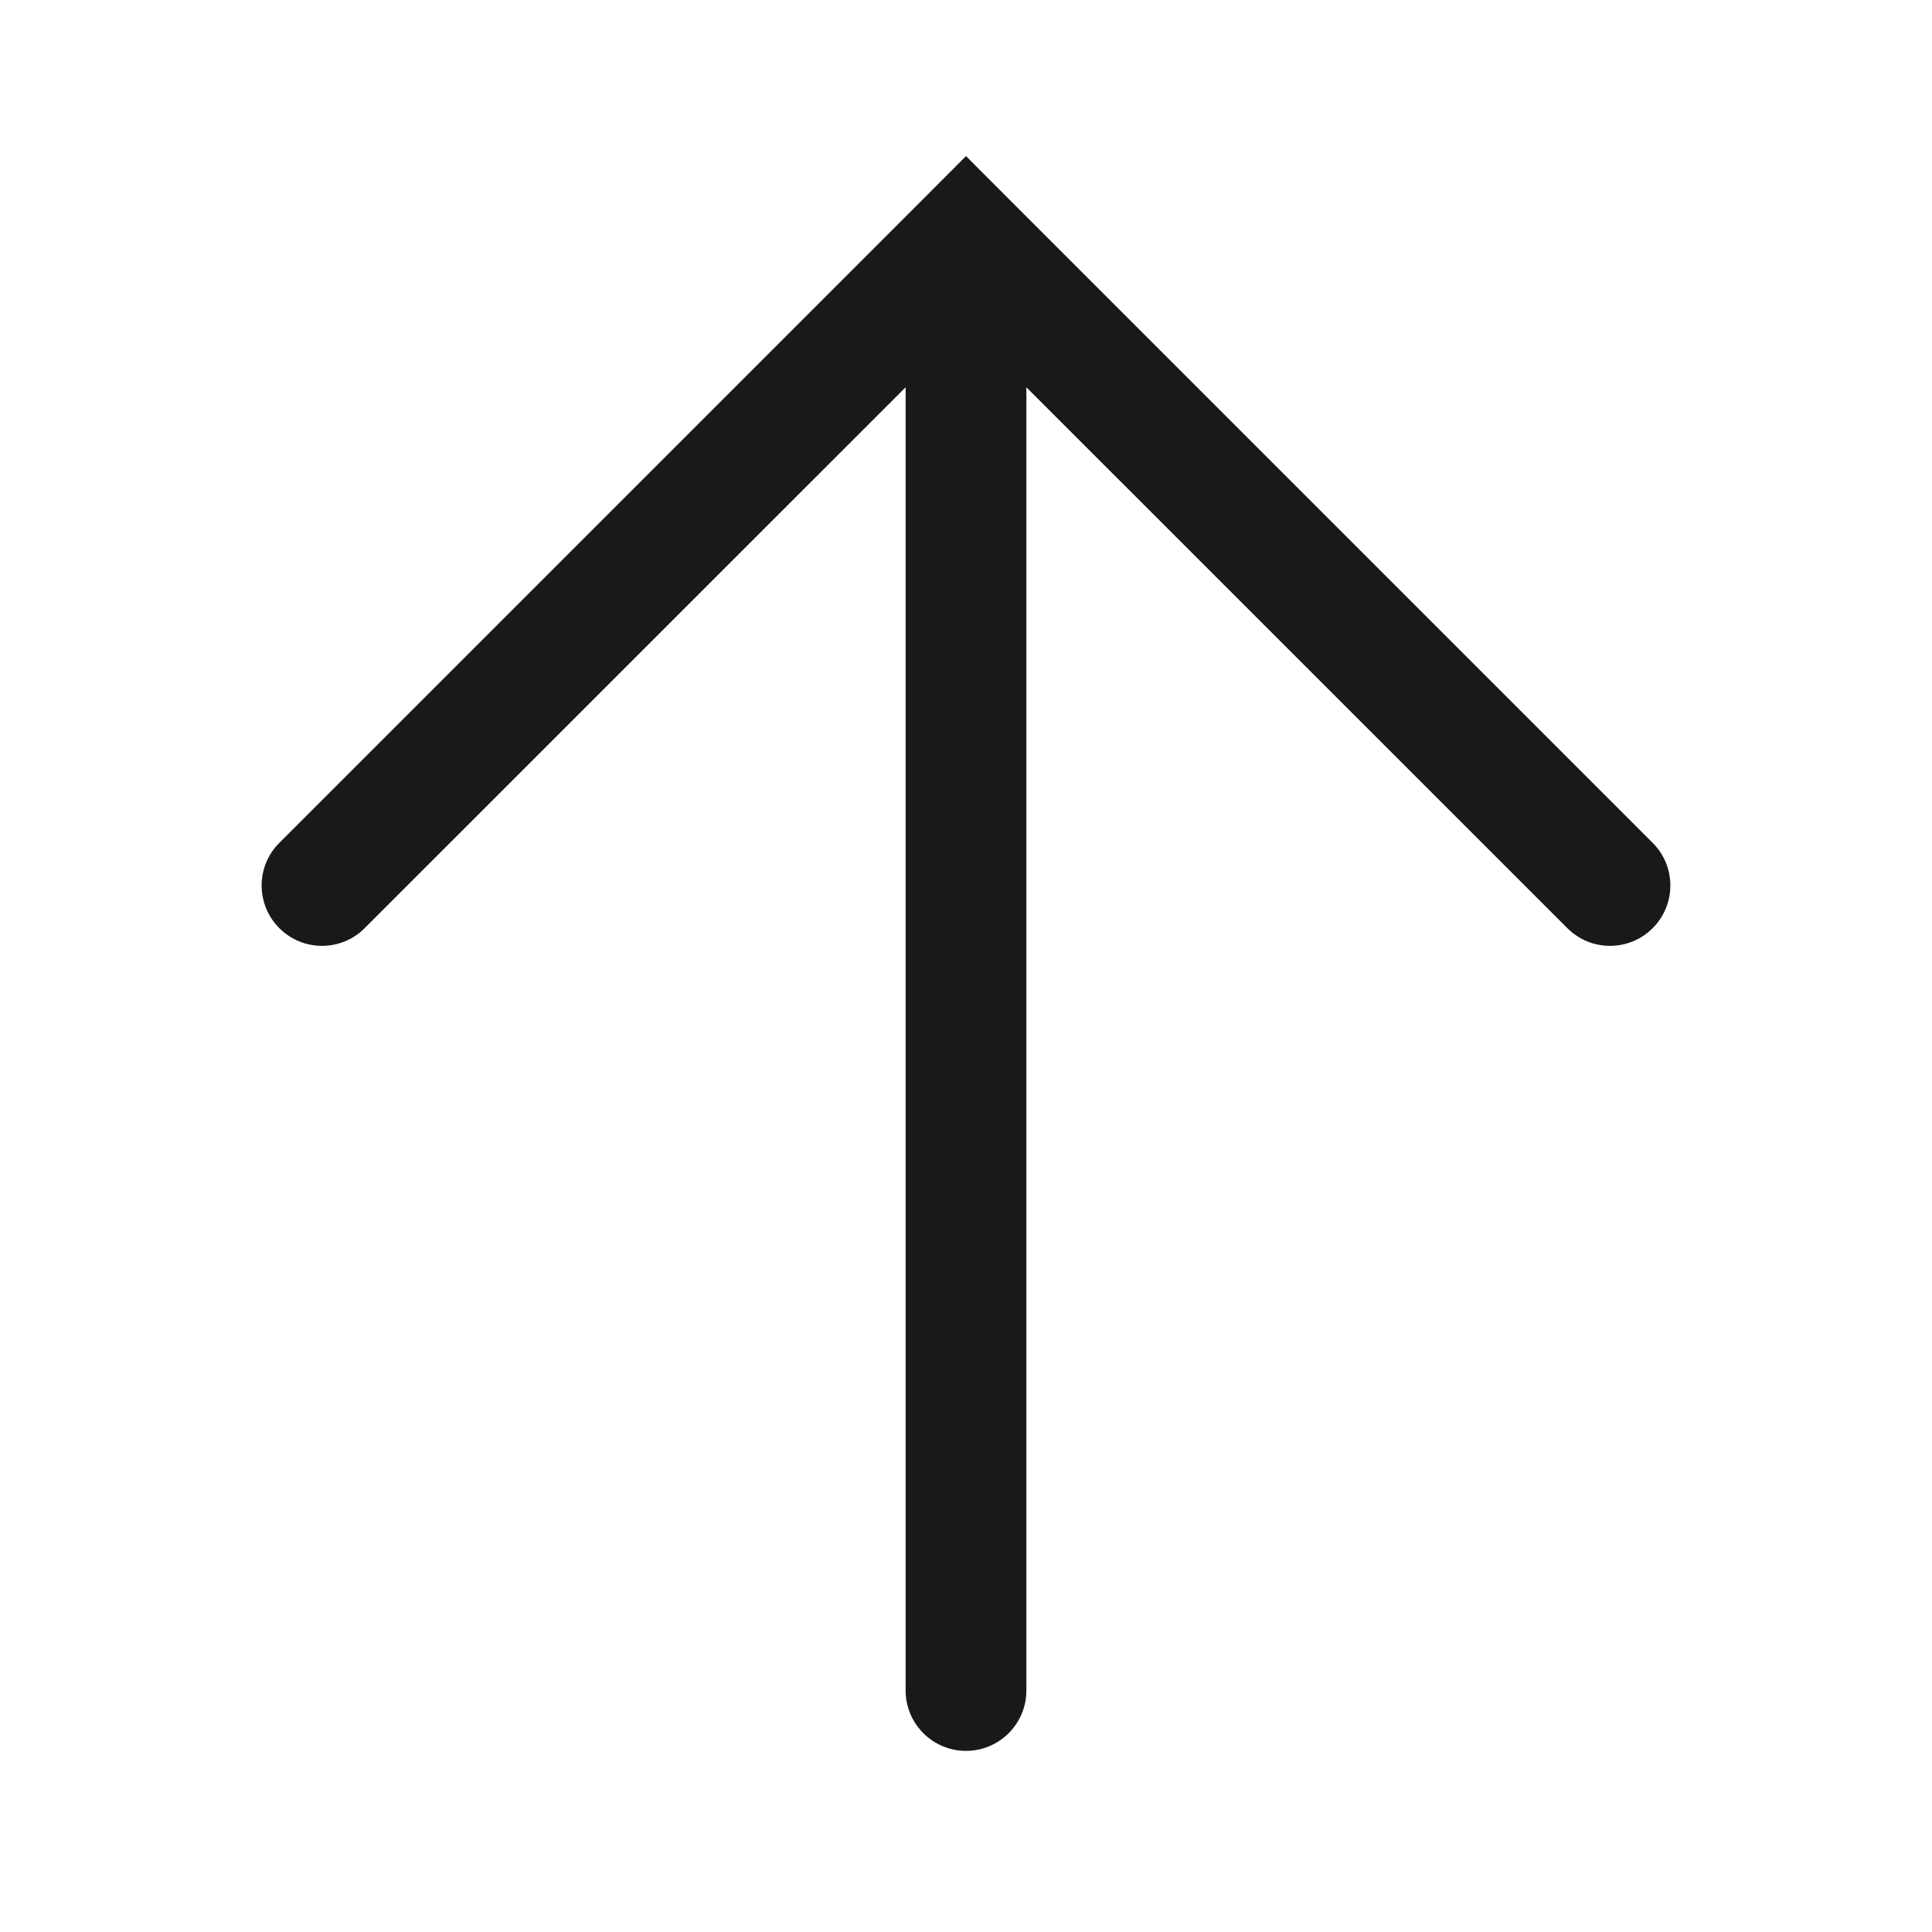 <svg width="24" height="24" viewBox="0 0 24 24" fill="none" xmlns="http://www.w3.org/2000/svg">
<path fill-rule="evenodd" clip-rule="evenodd" d="M11.47 2.47L12 1.939L12.53 2.47L20.53 10.47C20.823 10.762 20.823 11.237 20.53 11.53C20.237 11.823 19.763 11.823 19.47 11.53L12.75 4.811L12.75 21C12.75 21.414 12.414 21.75 12 21.75C11.586 21.75 11.25 21.414 11.25 21L11.25 4.811L4.53 11.53C4.237 11.823 3.763 11.823 3.47 11.53C3.177 11.237 3.177 10.762 3.47 10.47L11.47 2.47Z" fill="#18191A"/>
</svg>
